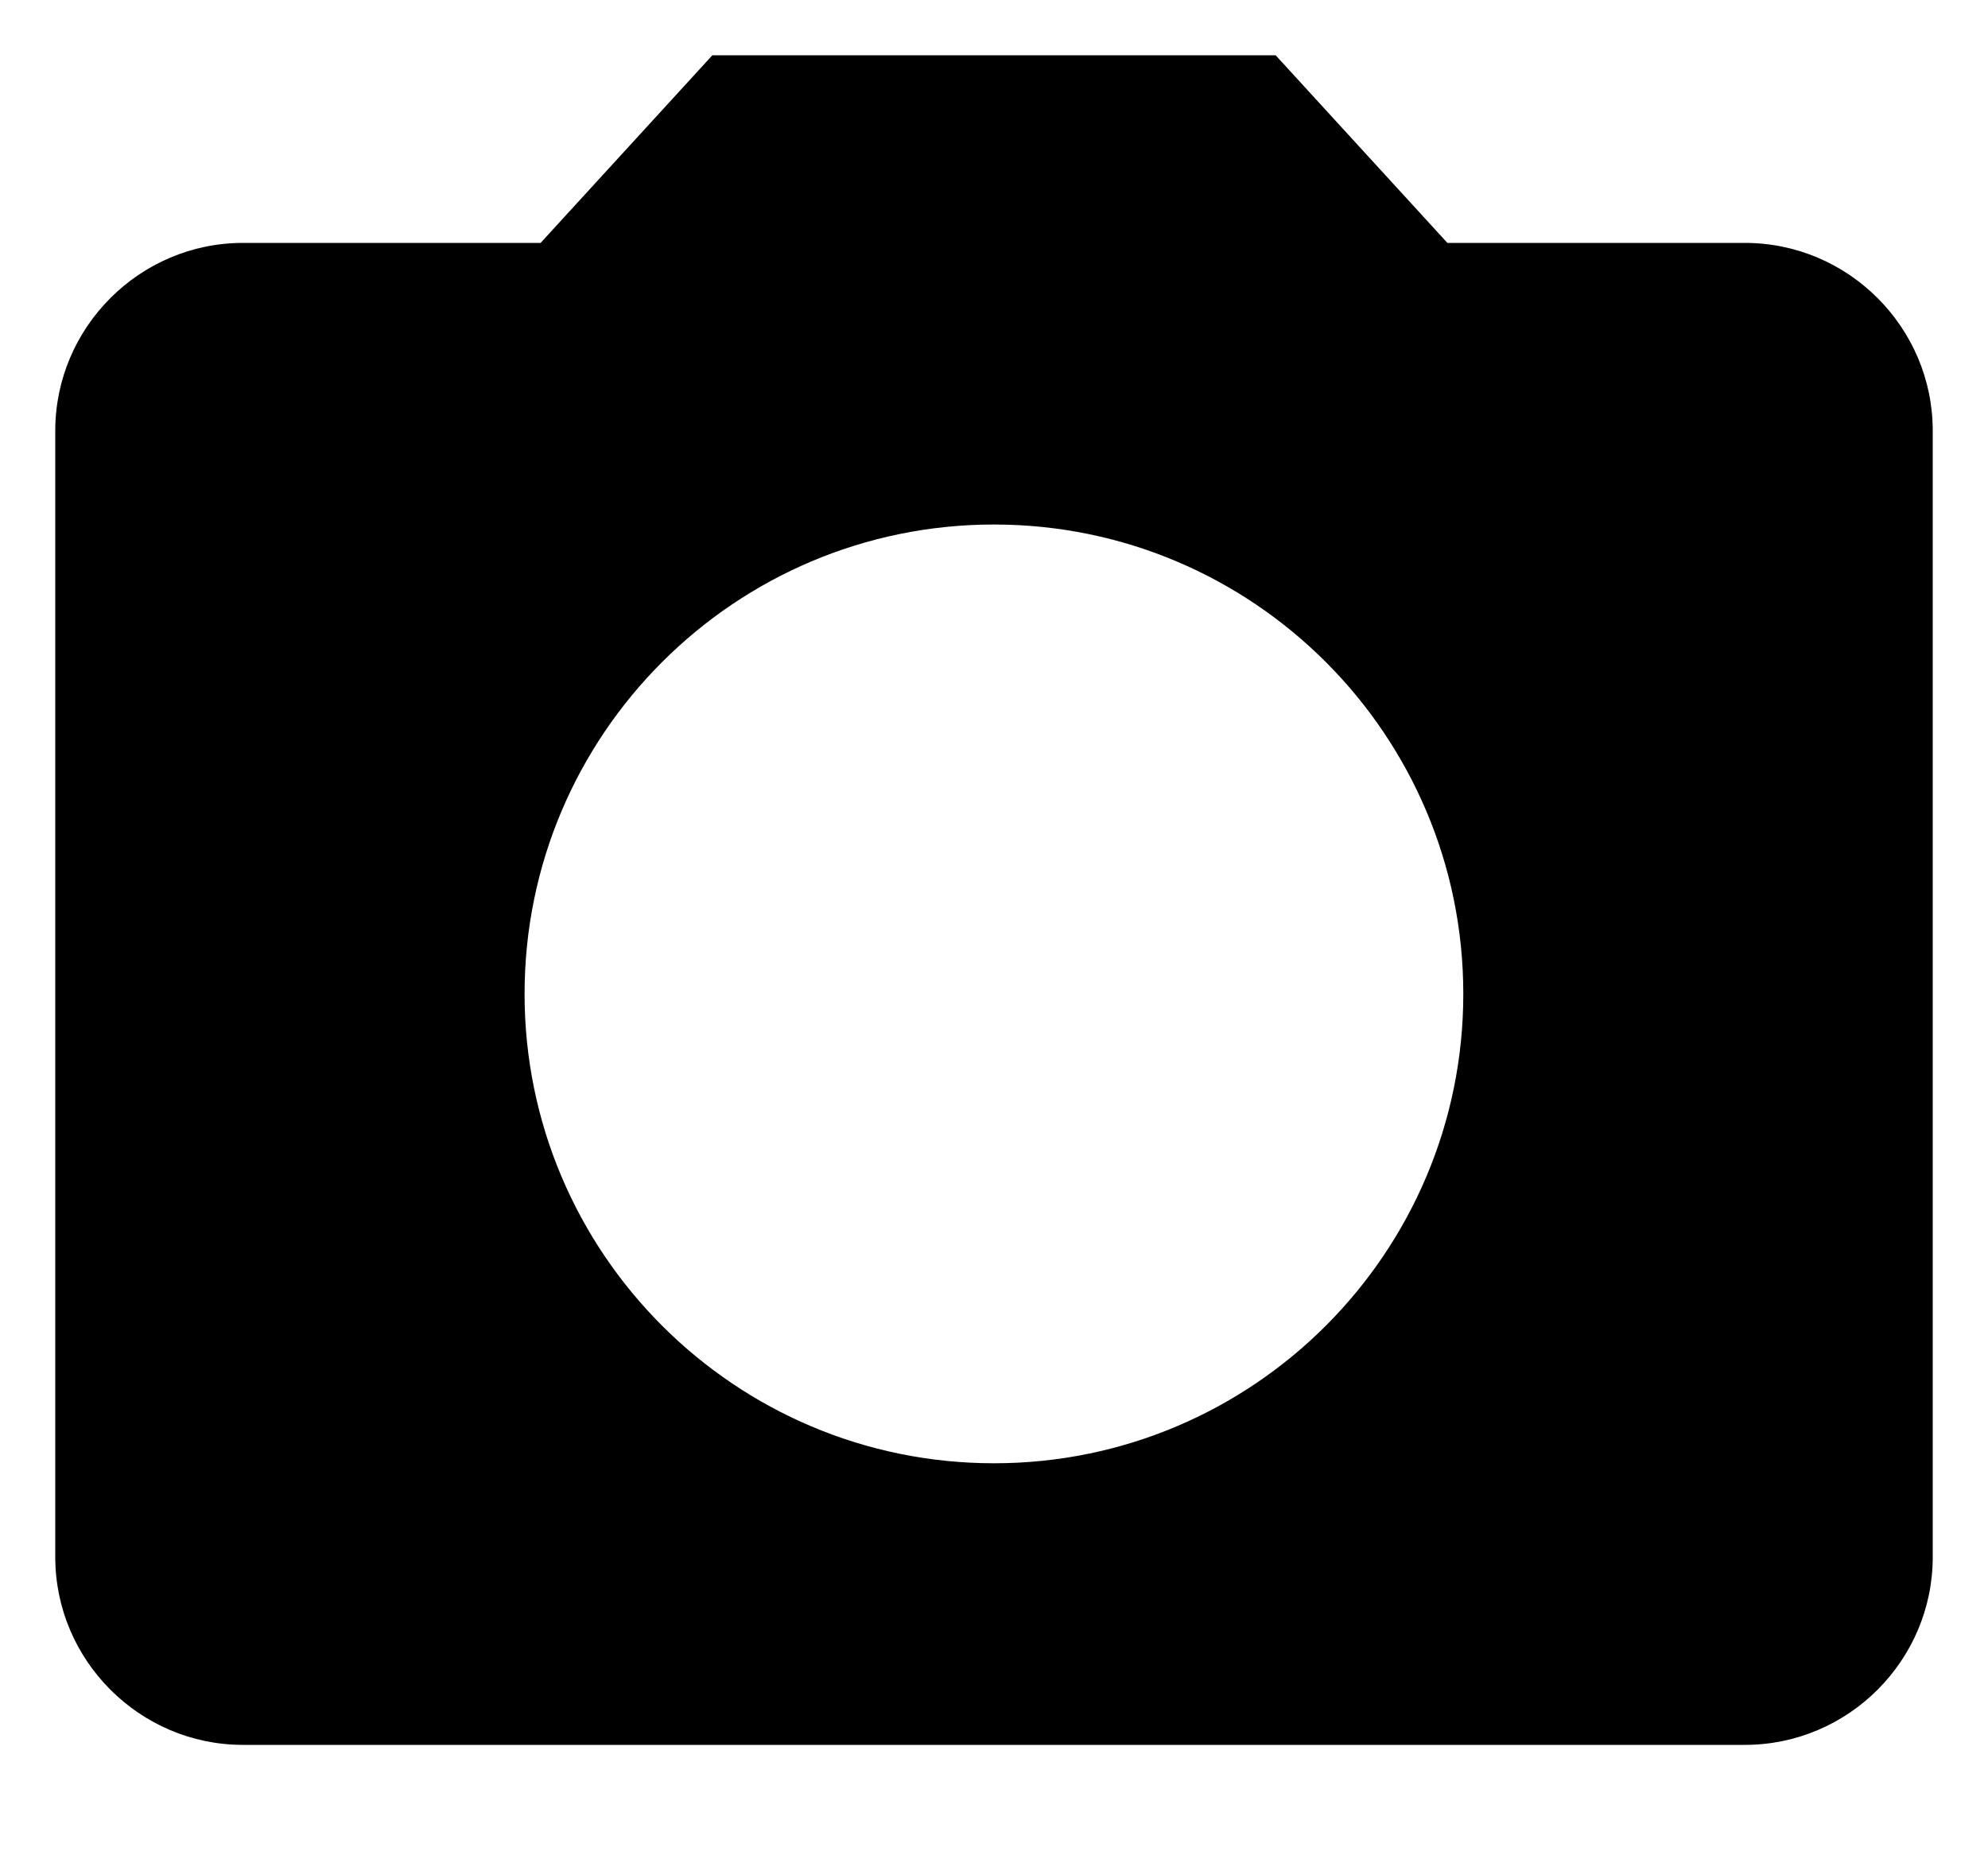 <svg width="15" height="14" viewBox="0 0 15 14" fill="none" xmlns="http://www.w3.org/2000/svg">
<path d="M5.375 0.417L4.079 1.833H1.833C1.054 1.833 0.417 2.471 0.417 3.25V11.75C0.417 12.529 1.054 13.167 1.833 13.167H13.166C13.946 13.167 14.583 12.529 14.583 11.75V3.25C14.583 2.471 13.946 1.833 13.166 1.833H10.921L9.625 0.417H5.375ZM7.5 11.042C5.545 11.042 3.958 9.455 3.958 7.5C3.958 5.545 5.545 3.958 7.5 3.958C9.455 3.958 11.041 5.545 11.041 7.5C11.041 9.455 9.455 11.042 7.5 11.042Z" fill="black"/>
</svg>
